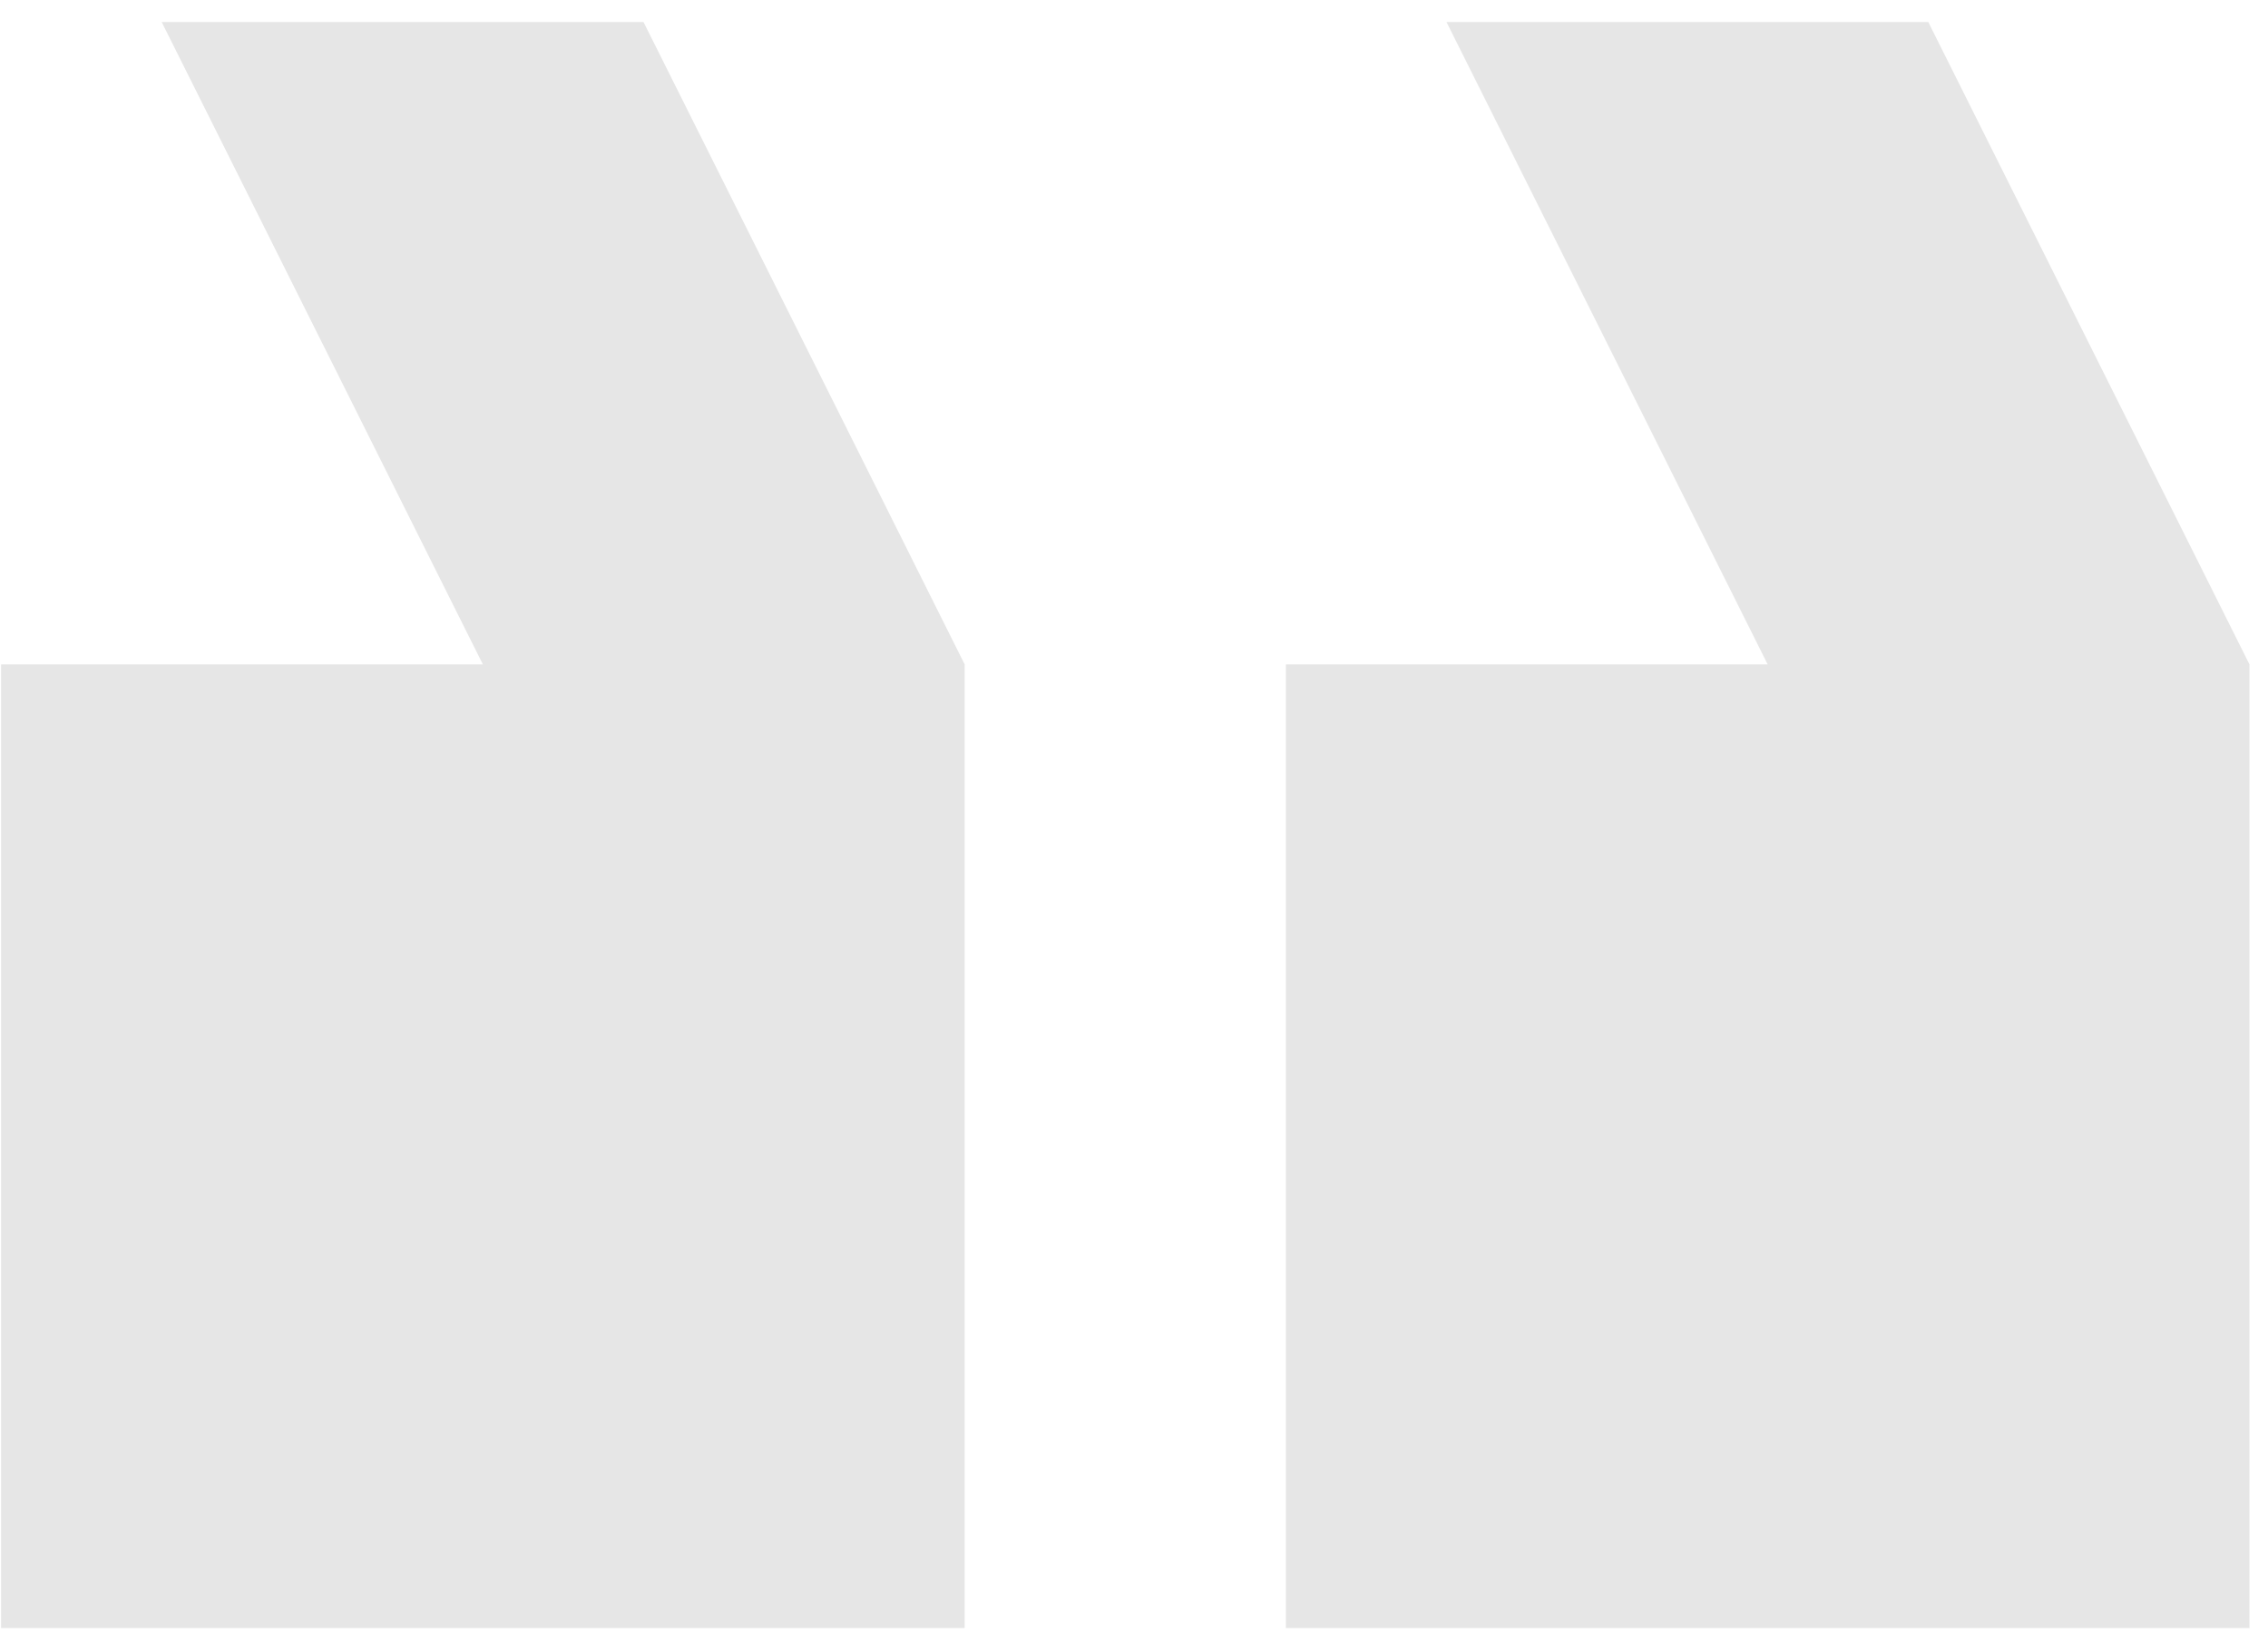 <svg width="98" height="71" viewBox="0 0 98 71" fill="none" xmlns="http://www.w3.org/2000/svg">
<g opacity="0.1">
<path d="M0.047 28.708L20.865 28.708L6.986 0.951L27.805 0.951L41.683 28.708L41.683 70.345L0.047 70.345L0.047 28.708Z" fill="black"/>
<path d="M55.562 70.345L55.562 28.708L76.381 28.708L62.502 0.951L83.32 0.951L97.199 28.708L97.199 70.345L55.562 70.345Z" fill="black"/>
</g>
</svg>
